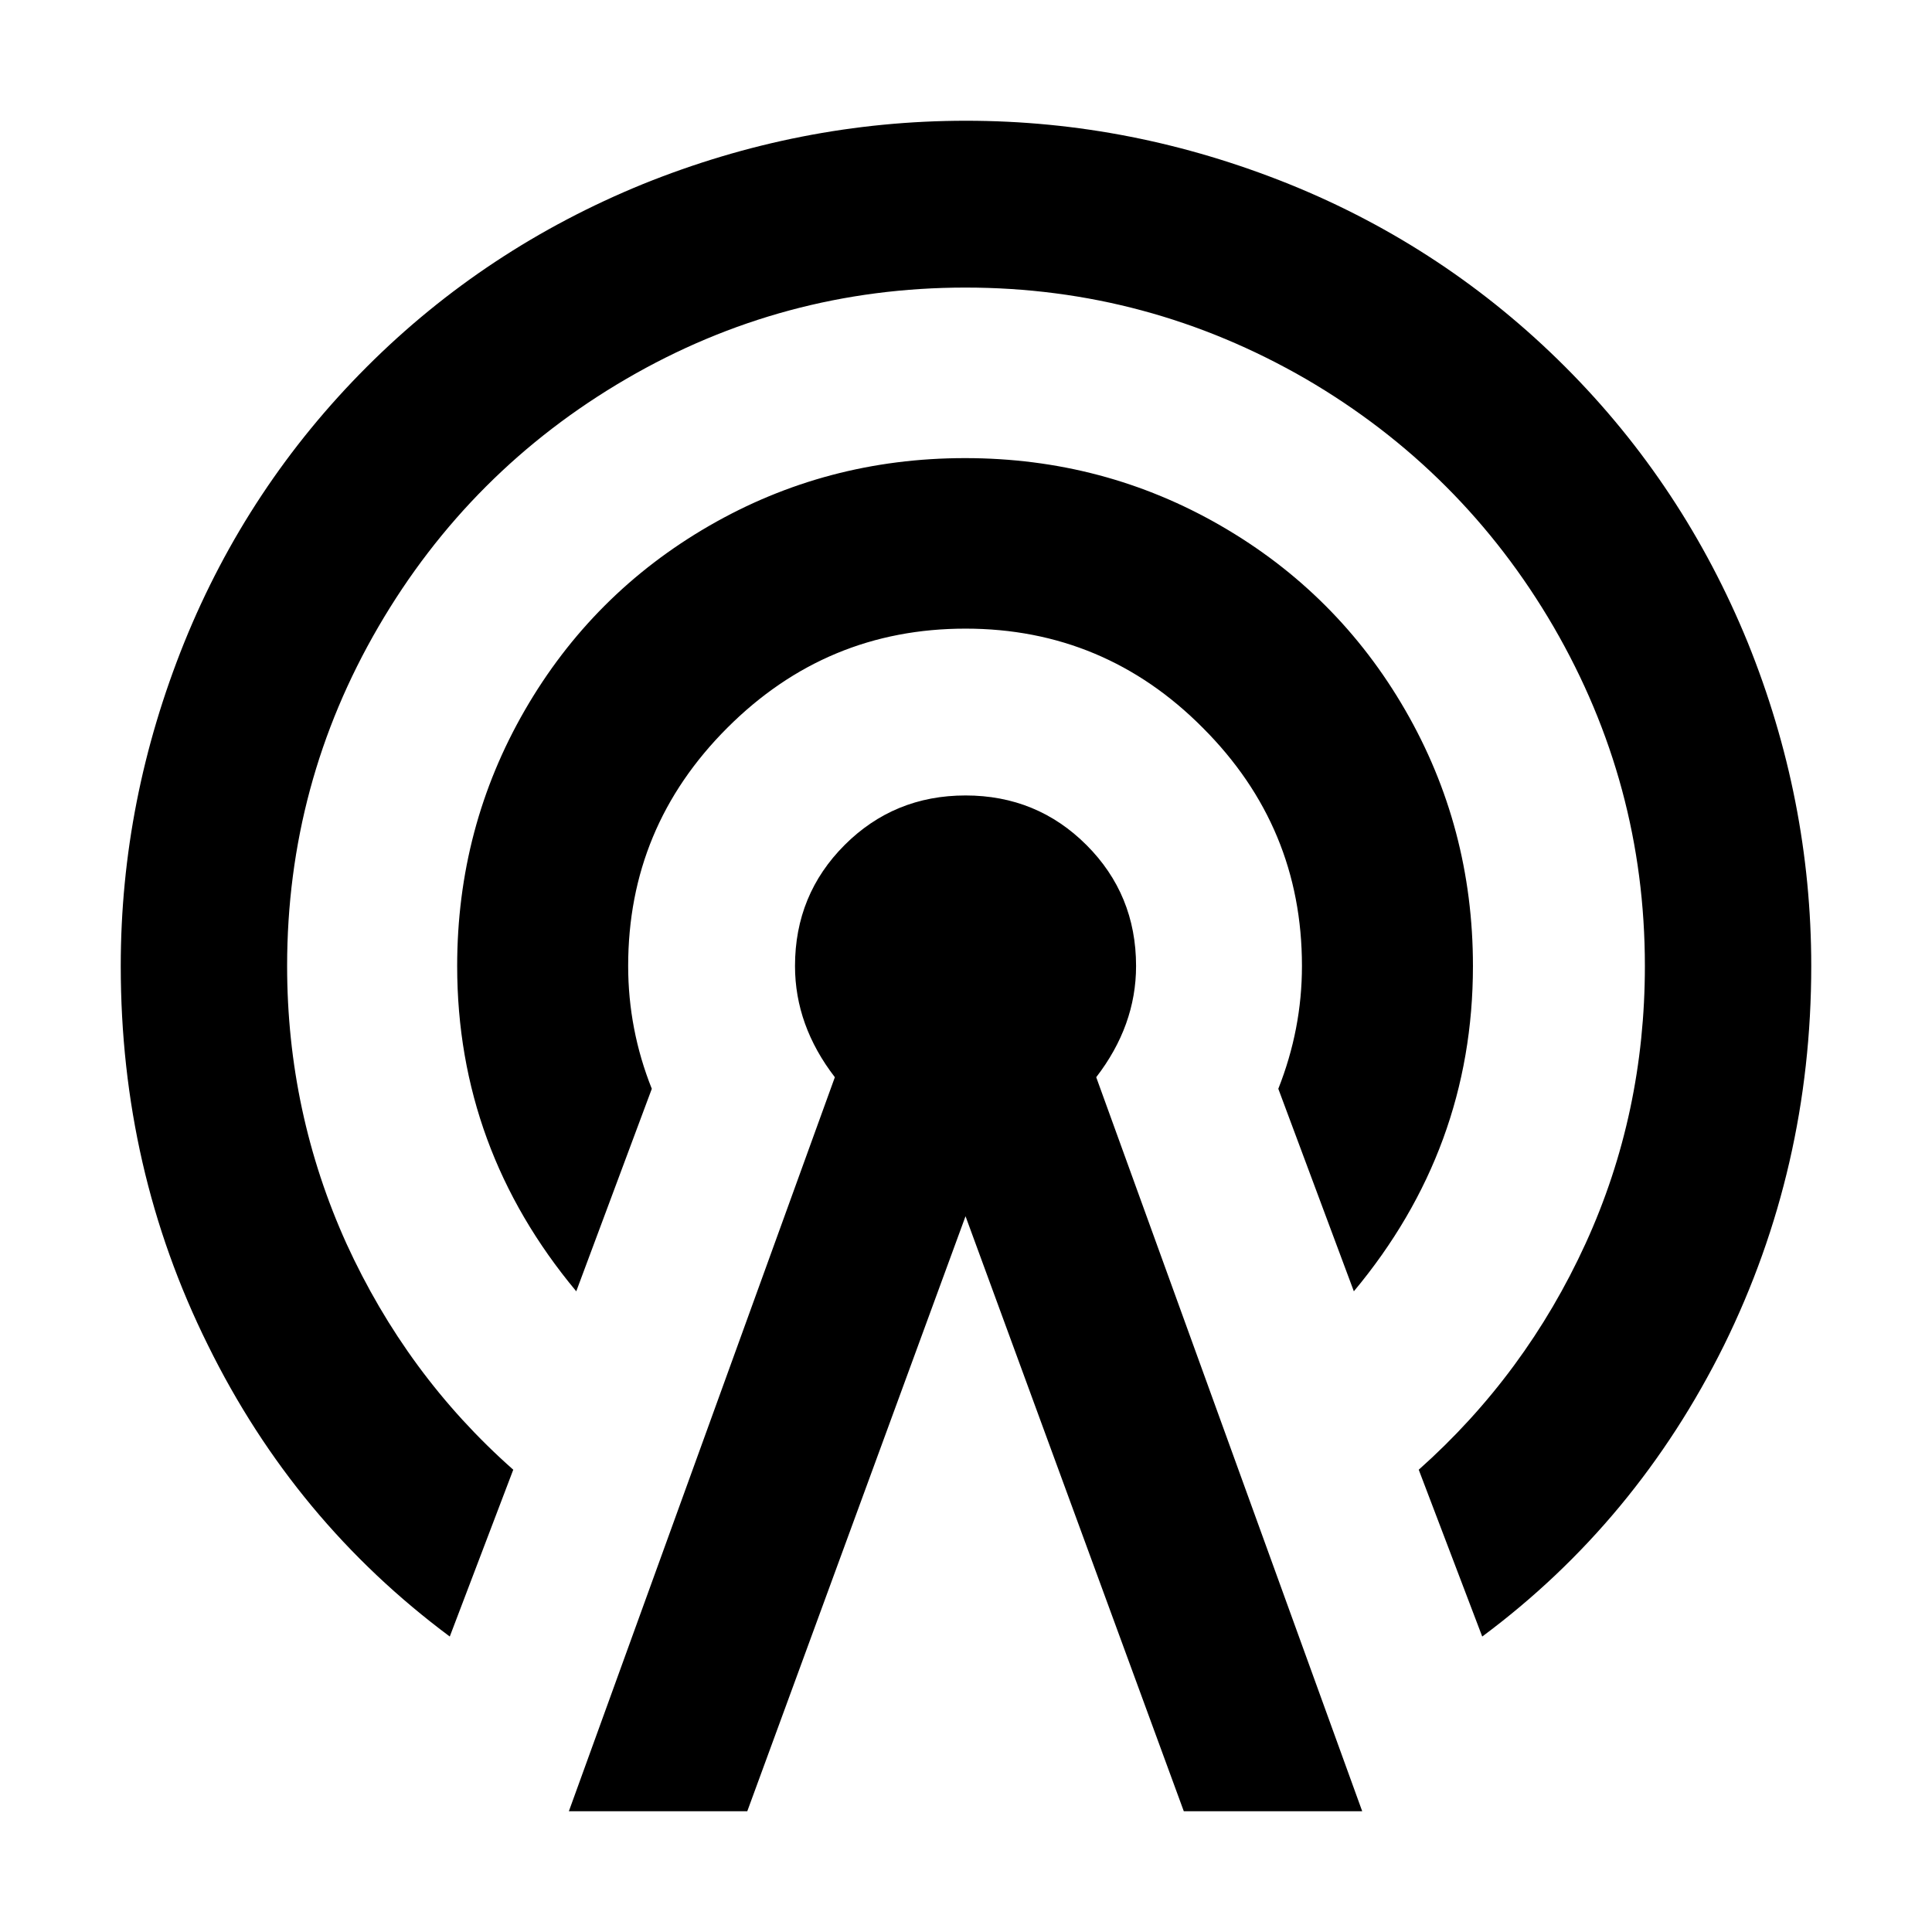 <?xml version="1.0" standalone="no"?><!DOCTYPE svg PUBLIC "-//W3C//DTD SVG 1.1//EN" "http://www.w3.org/Graphics/SVG/1.1/DTD/svg11.dtd"><svg t="1655868402685" class="icon" viewBox="0 0 1024 1024" version="1.1" xmlns="http://www.w3.org/2000/svg" p-id="4448" xmlns:xlink="http://www.w3.org/1999/xlink" width="200" height="200"><defs><style type="text/css">@font-face { font-family: feedback-iconfont; src: url("//at.alicdn.com/t/font_1031158_u69w8yhxdu.woff2?t=1630033759944") format("woff2"), url("//at.alicdn.com/t/font_1031158_u69w8yhxdu.woff?t=1630033759944") format("woff"), url("//at.alicdn.com/t/font_1031158_u69w8yhxdu.ttf?t=1630033759944") format("truetype"); }
</style></defs><path d="M511.75 152.42c-64.6 0-124.53 16.21-179.79 48.39s-99.23 76.14-131.4 131.41C168.39 387.47 152.18 447.4 152.18 512c0 51.83 10.56 100.95 31.44 147.12 21.12 46.17 50.35 86.21 88.42 119.86l-33.65 88.42c-54.77-40.77-97.51-92.11-128.21-154.49C79.23 650.52 64 583.72 64 512c0-58.95 11.3-115.93 33.65-171.44 22.35-55.26 54.77-104.14 96.77-146.14s90.88-74.18 146.14-96.77C395.82 75.3 453.05 64 512 64s115.93 11.3 171.44 33.65c55.26 22.35 104.14 54.77 146.14 96.77s74.18 90.88 96.77 146.14C948.7 395.82 960 453.05 960 512c0 71.47-15.47 138.52-46.18 200.91-30.95 62.39-73.68 113.96-128.21 154.49l-33.65-88.42c37.82-33.65 67.3-73.68 88.42-119.86 21.12-46.17 31.44-95.3 31.44-147.12 0-64.59-16.21-124.28-48.39-179.79-32.18-55.26-76.14-99.23-131.4-131.41-55.75-32.17-115.68-48.38-180.28-48.38z m0 180.77c-49.12 0-91.12 17.44-126.25 52.56s-52.56 77.12-52.56 126.24c0 22.35 4.18 44.21 12.53 65.09l-40.04 107.34c-42-50.35-63.12-107.82-63.12-172.42 0-49.12 12.04-94.32 35.86-135.58 23.82-41.26 56.49-73.93 97.75-97.75s86.46-35.86 135.58-35.86 94.32 12.03 135.58 35.86c41.26 23.82 73.93 56.49 97.75 97.75 23.82 41.26 35.86 86.46 35.86 135.58 0 64.59-21.12 122.07-63.12 172.42l-40.04-107.34c8.35-21.13 12.53-42.74 12.53-65.09 0-49.12-17.44-91.12-52.56-126.24-34.62-34.88-76.62-52.56-125.75-52.56z m0 88.42c25.3 0 46.67 8.84 64.11 26.28 17.44 17.44 26.28 38.81 26.28 64.11 0 21.13-7.12 40.77-21.12 58.95L722 960h-94.56L511.75 644.63 396.07 960h-94.56l140.98-389.05c-14-18.18-21.12-37.83-21.12-58.95 0-25.3 8.84-46.66 26.28-64.11 17.44-17.44 38.81-26.28 64.1-26.28z" p-id="4449" ></path></svg>